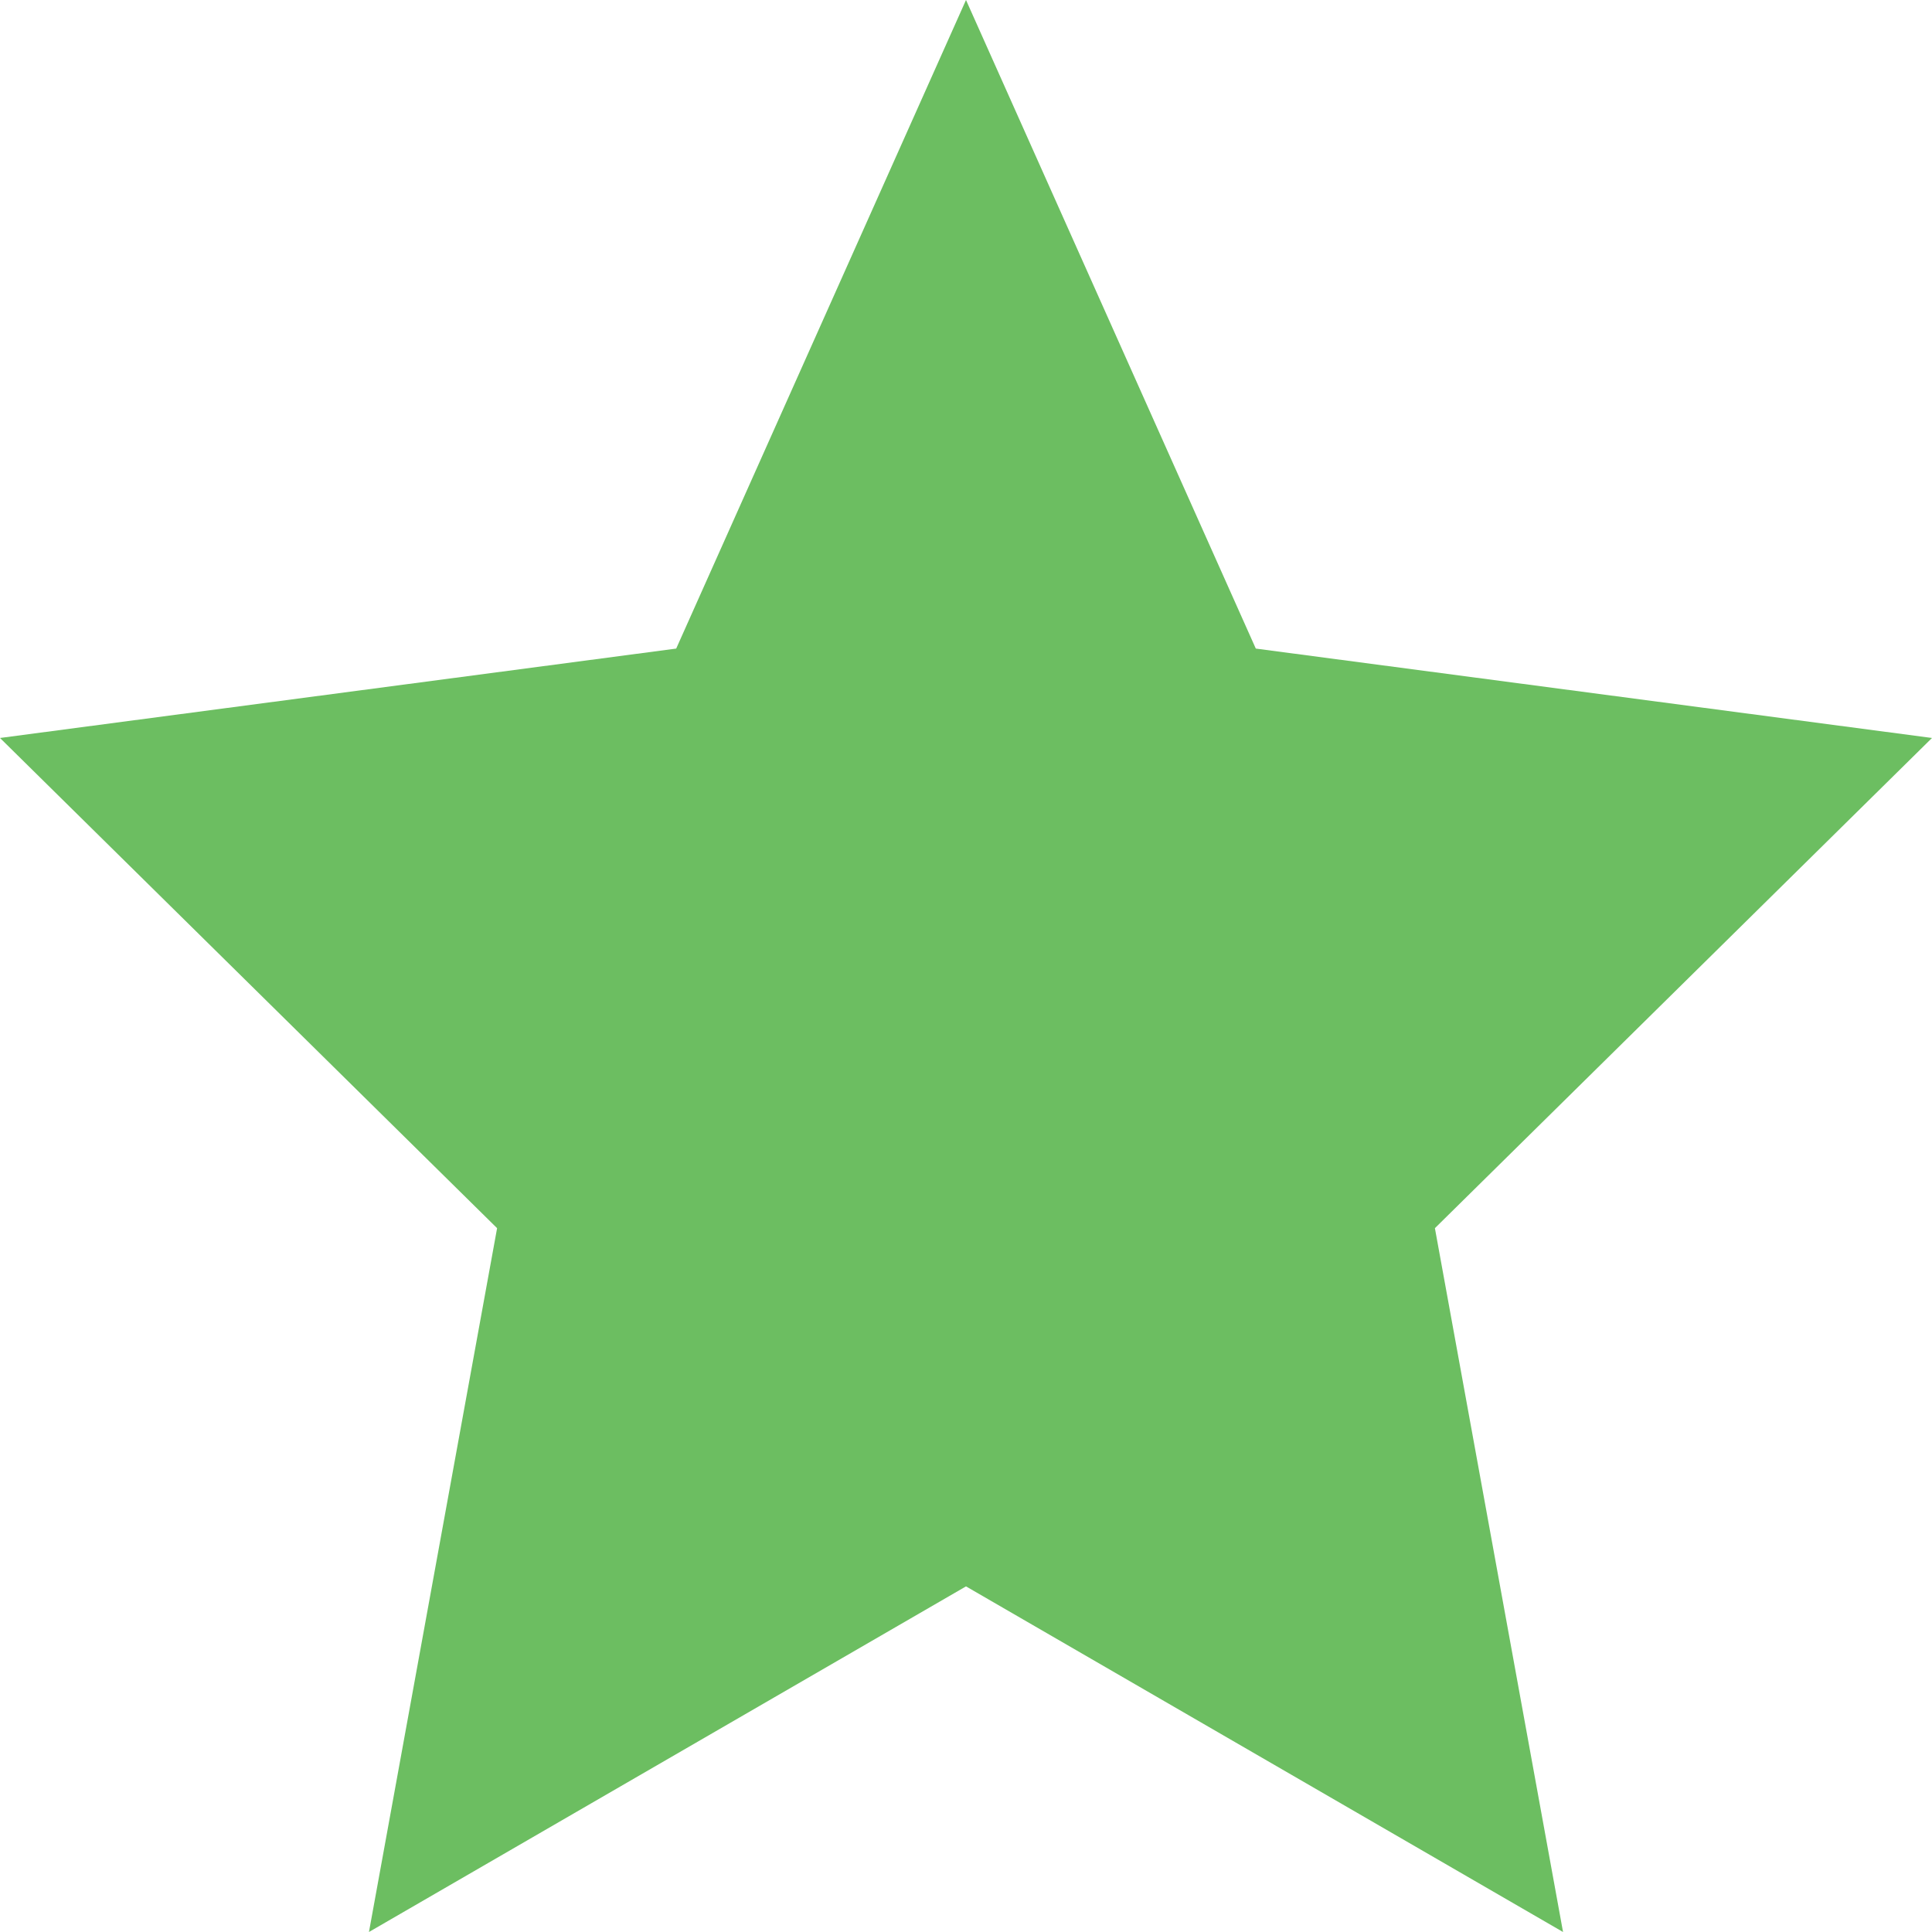 <svg xmlns="http://www.w3.org/2000/svg" width="37" height="37" viewBox="0 0 37 37">
  <path id="Polygon_1" data-name="Polygon 1" d="M18.5,0l5.55,12.421L37,14.133l-9.52,9.388L29.934,37,18.5,30.381,7.066,37,9.52,23.521,0,14.133l12.95-1.712Z" fill="#6cbe61"/>
</svg>
